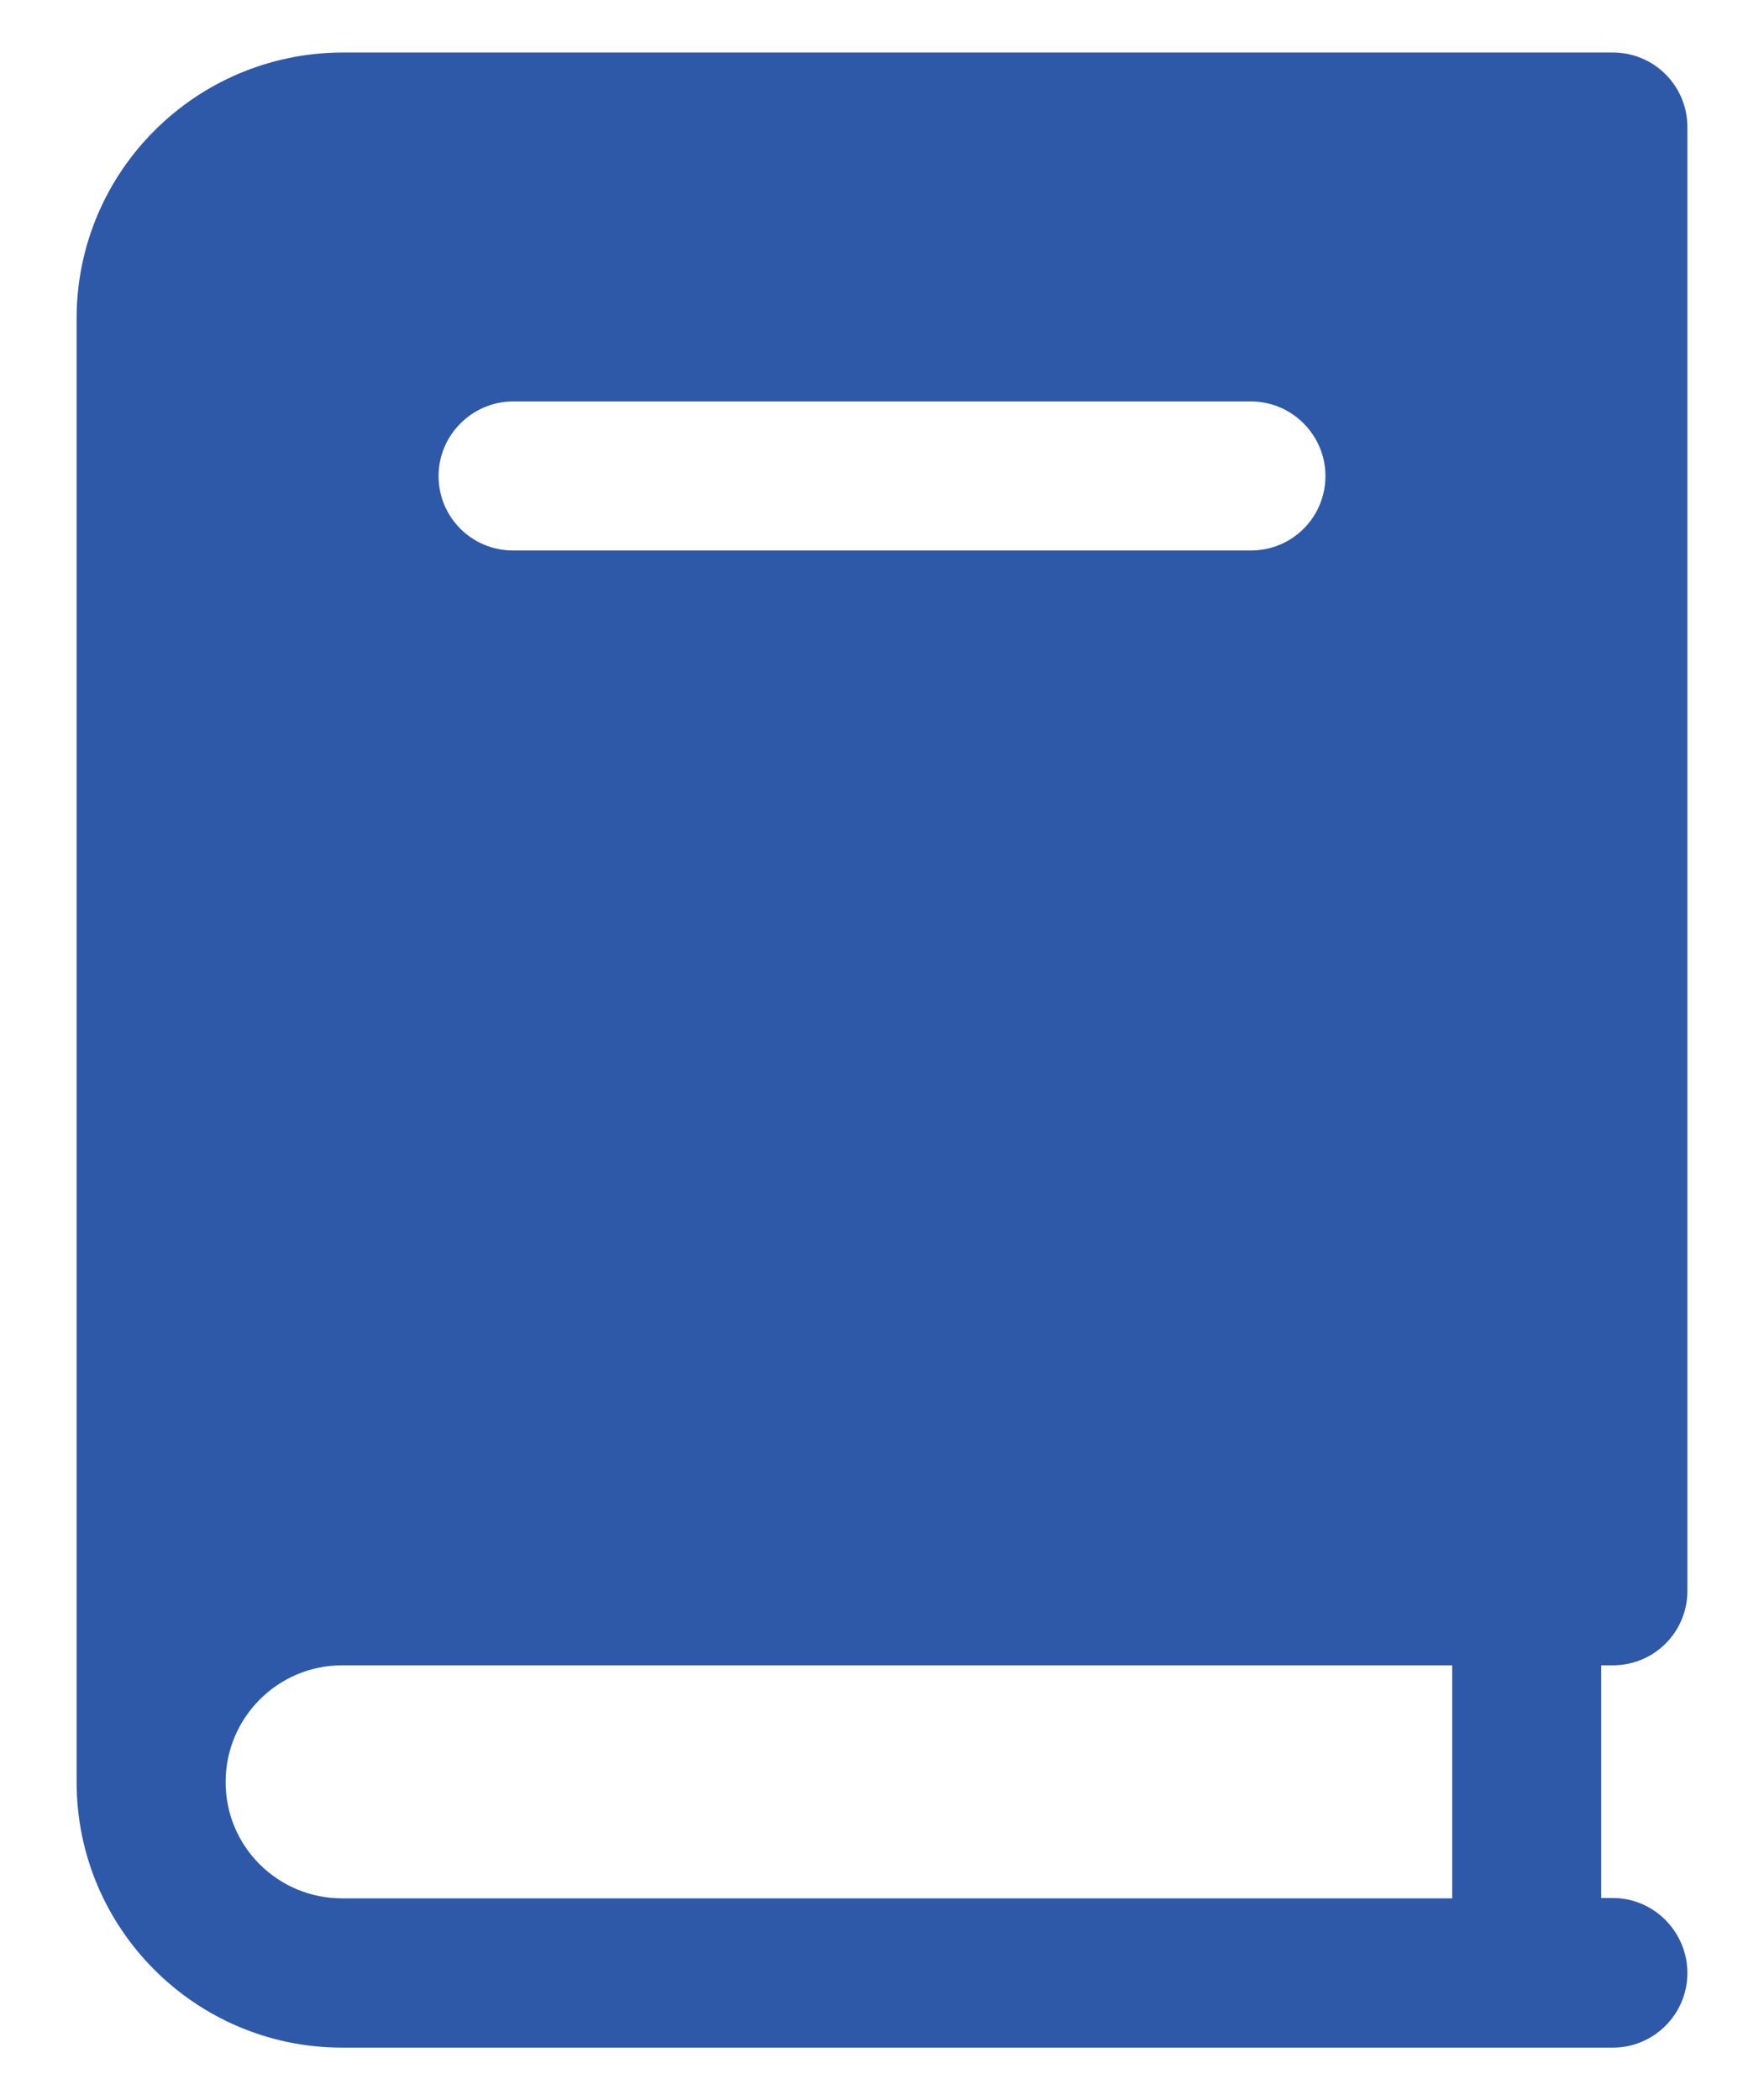 <svg width="21" height="25" viewBox="0 0 21 25" fill="none" xmlns="http://www.w3.org/2000/svg">
<path d="M19.201 19.824C19.691 19.824 20.088 19.43 20.088 18.937V1.512C20.088 1.022 19.691 0.625 19.201 0.625H4.073C2.329 0.632 0.915 2.042 0.912 3.786V21.214C0.912 22.959 2.329 24.375 4.073 24.375H19.201C19.691 24.375 20.088 23.974 20.088 23.488C20.088 22.998 19.691 22.594 19.201 22.594H19.062V19.824H19.201ZM14.892 6.553H6.108C5.618 6.553 5.221 6.159 5.221 5.666C5.221 5.183 5.618 4.779 6.108 4.779H14.892C15.382 4.779 15.779 5.18 15.779 5.666C15.779 6.159 15.382 6.553 14.892 6.553ZM17.288 22.598H4.073C3.308 22.598 2.686 21.982 2.686 21.214C2.686 20.446 3.308 19.824 4.073 19.824H17.288V22.598Z" fill="#2E59A8"/>
</svg>
